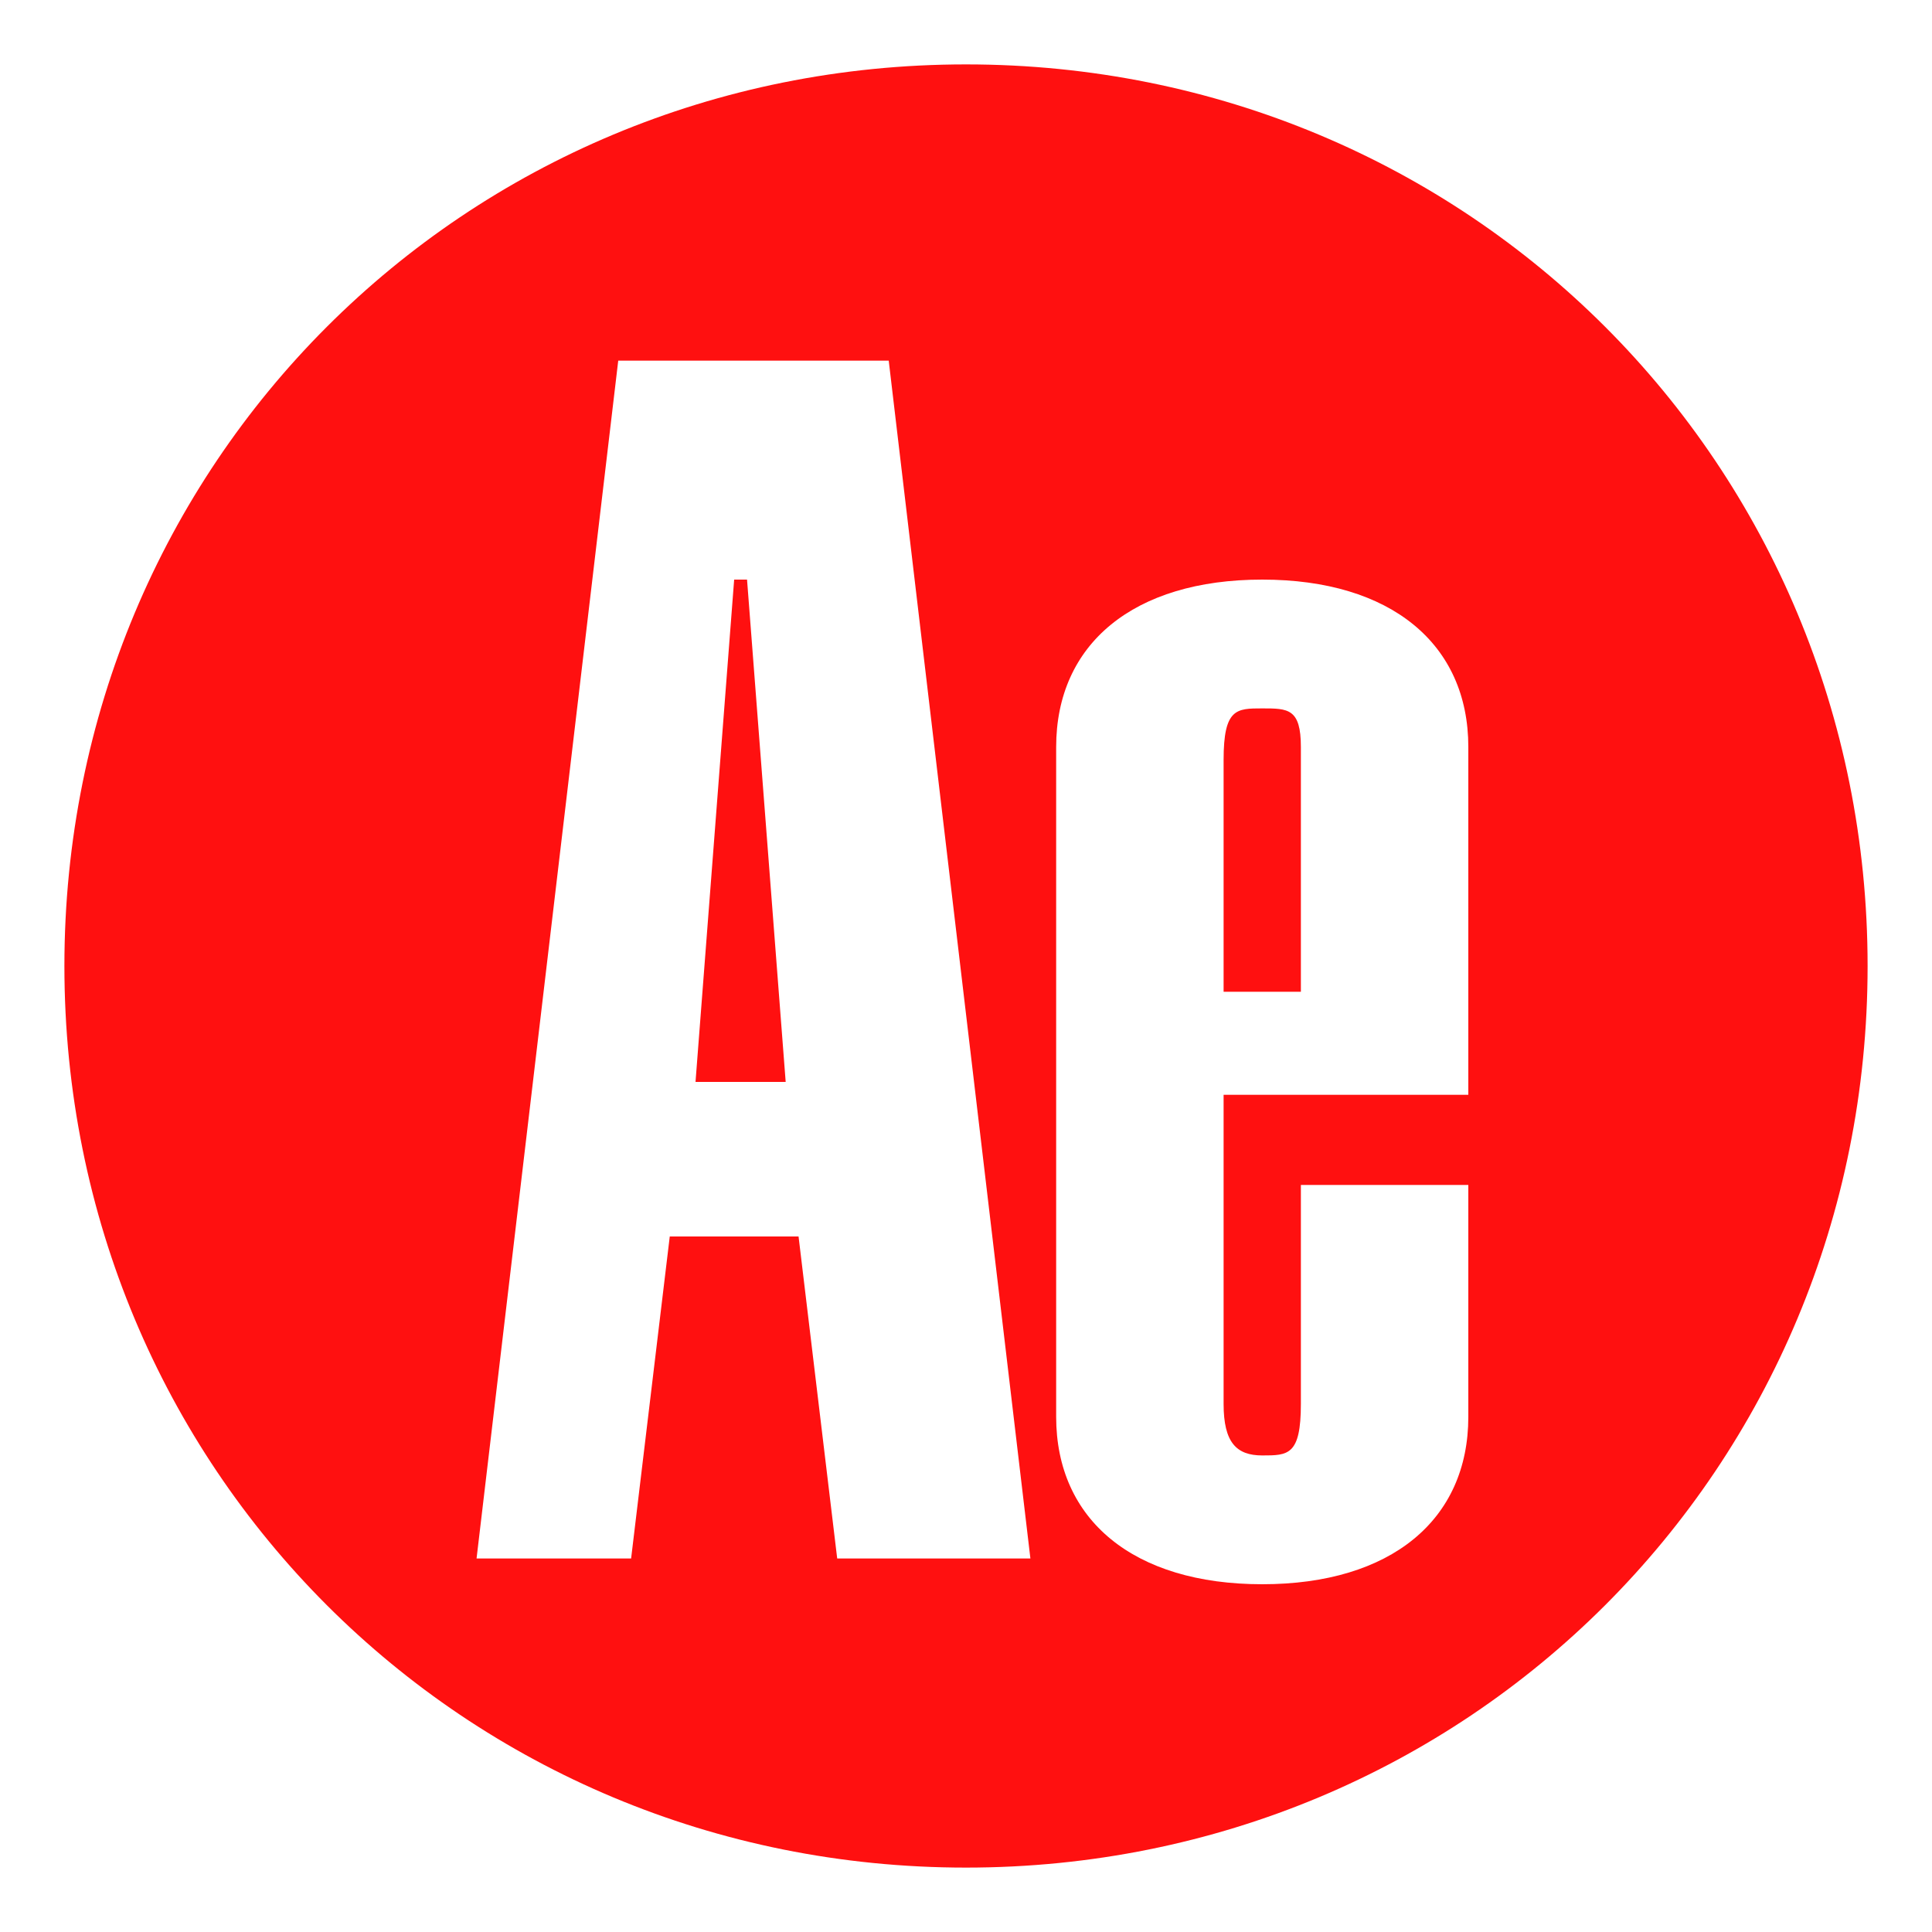 <?xml version="1.0" encoding="utf-8"?>
<!-- Generator: Adobe Illustrator 22.0.0, SVG Export Plug-In . SVG Version: 6.00 Build 0)  -->
<svg version="1.1" id="Capa_1" xmlns="http://www.w3.org/2000/svg" xmlns:xlink="http://www.w3.org/1999/xlink" x="0px" y="0px"
	 viewBox="0 0 15 15" style="enable-background:new 0 0 15 15;" xml:space="preserve">
<style type="text/css">
	.st0{fill:#FF1010;}
</style>
<g>
	<g>
		<path class="st0" d="M9.8,5.5c-0.2,0-0.3,0-0.3,0.4v1.8h0.6V5.8C10.1,5.5,10,5.5,9.8,5.5z"/>
	</g>
	<g>
		<polygon class="st0" points="5.7,4.5 5.4,8.4 6.1,8.4 5.8,4.5 		"/>
	</g>
	<g>
		<path class="st0" d="M7.5,0.5c-3.9,0-7,3.1-7,7s3.1,7,7,7s7-3.1,7-7S11.4,0.5,7.5,0.5z M6.5,12.1L6.2,9.6h-1l-0.3,2.5H3.7l1.1-9.3
			h2.1l1.1,9.3H6.5z M11.3,8.5H9.5v2.4c0,0.3,0.1,0.4,0.3,0.4c0.2,0,0.3,0,0.3-0.4V9.2h1.3v1.8c0,0.8-0.6,1.3-1.6,1.3
			s-1.6-0.5-1.6-1.3V5.8c0-0.8,0.6-1.3,1.6-1.3s1.6,0.5,1.6,1.3V8.5z"/>
	</g>
</g>
</svg>
